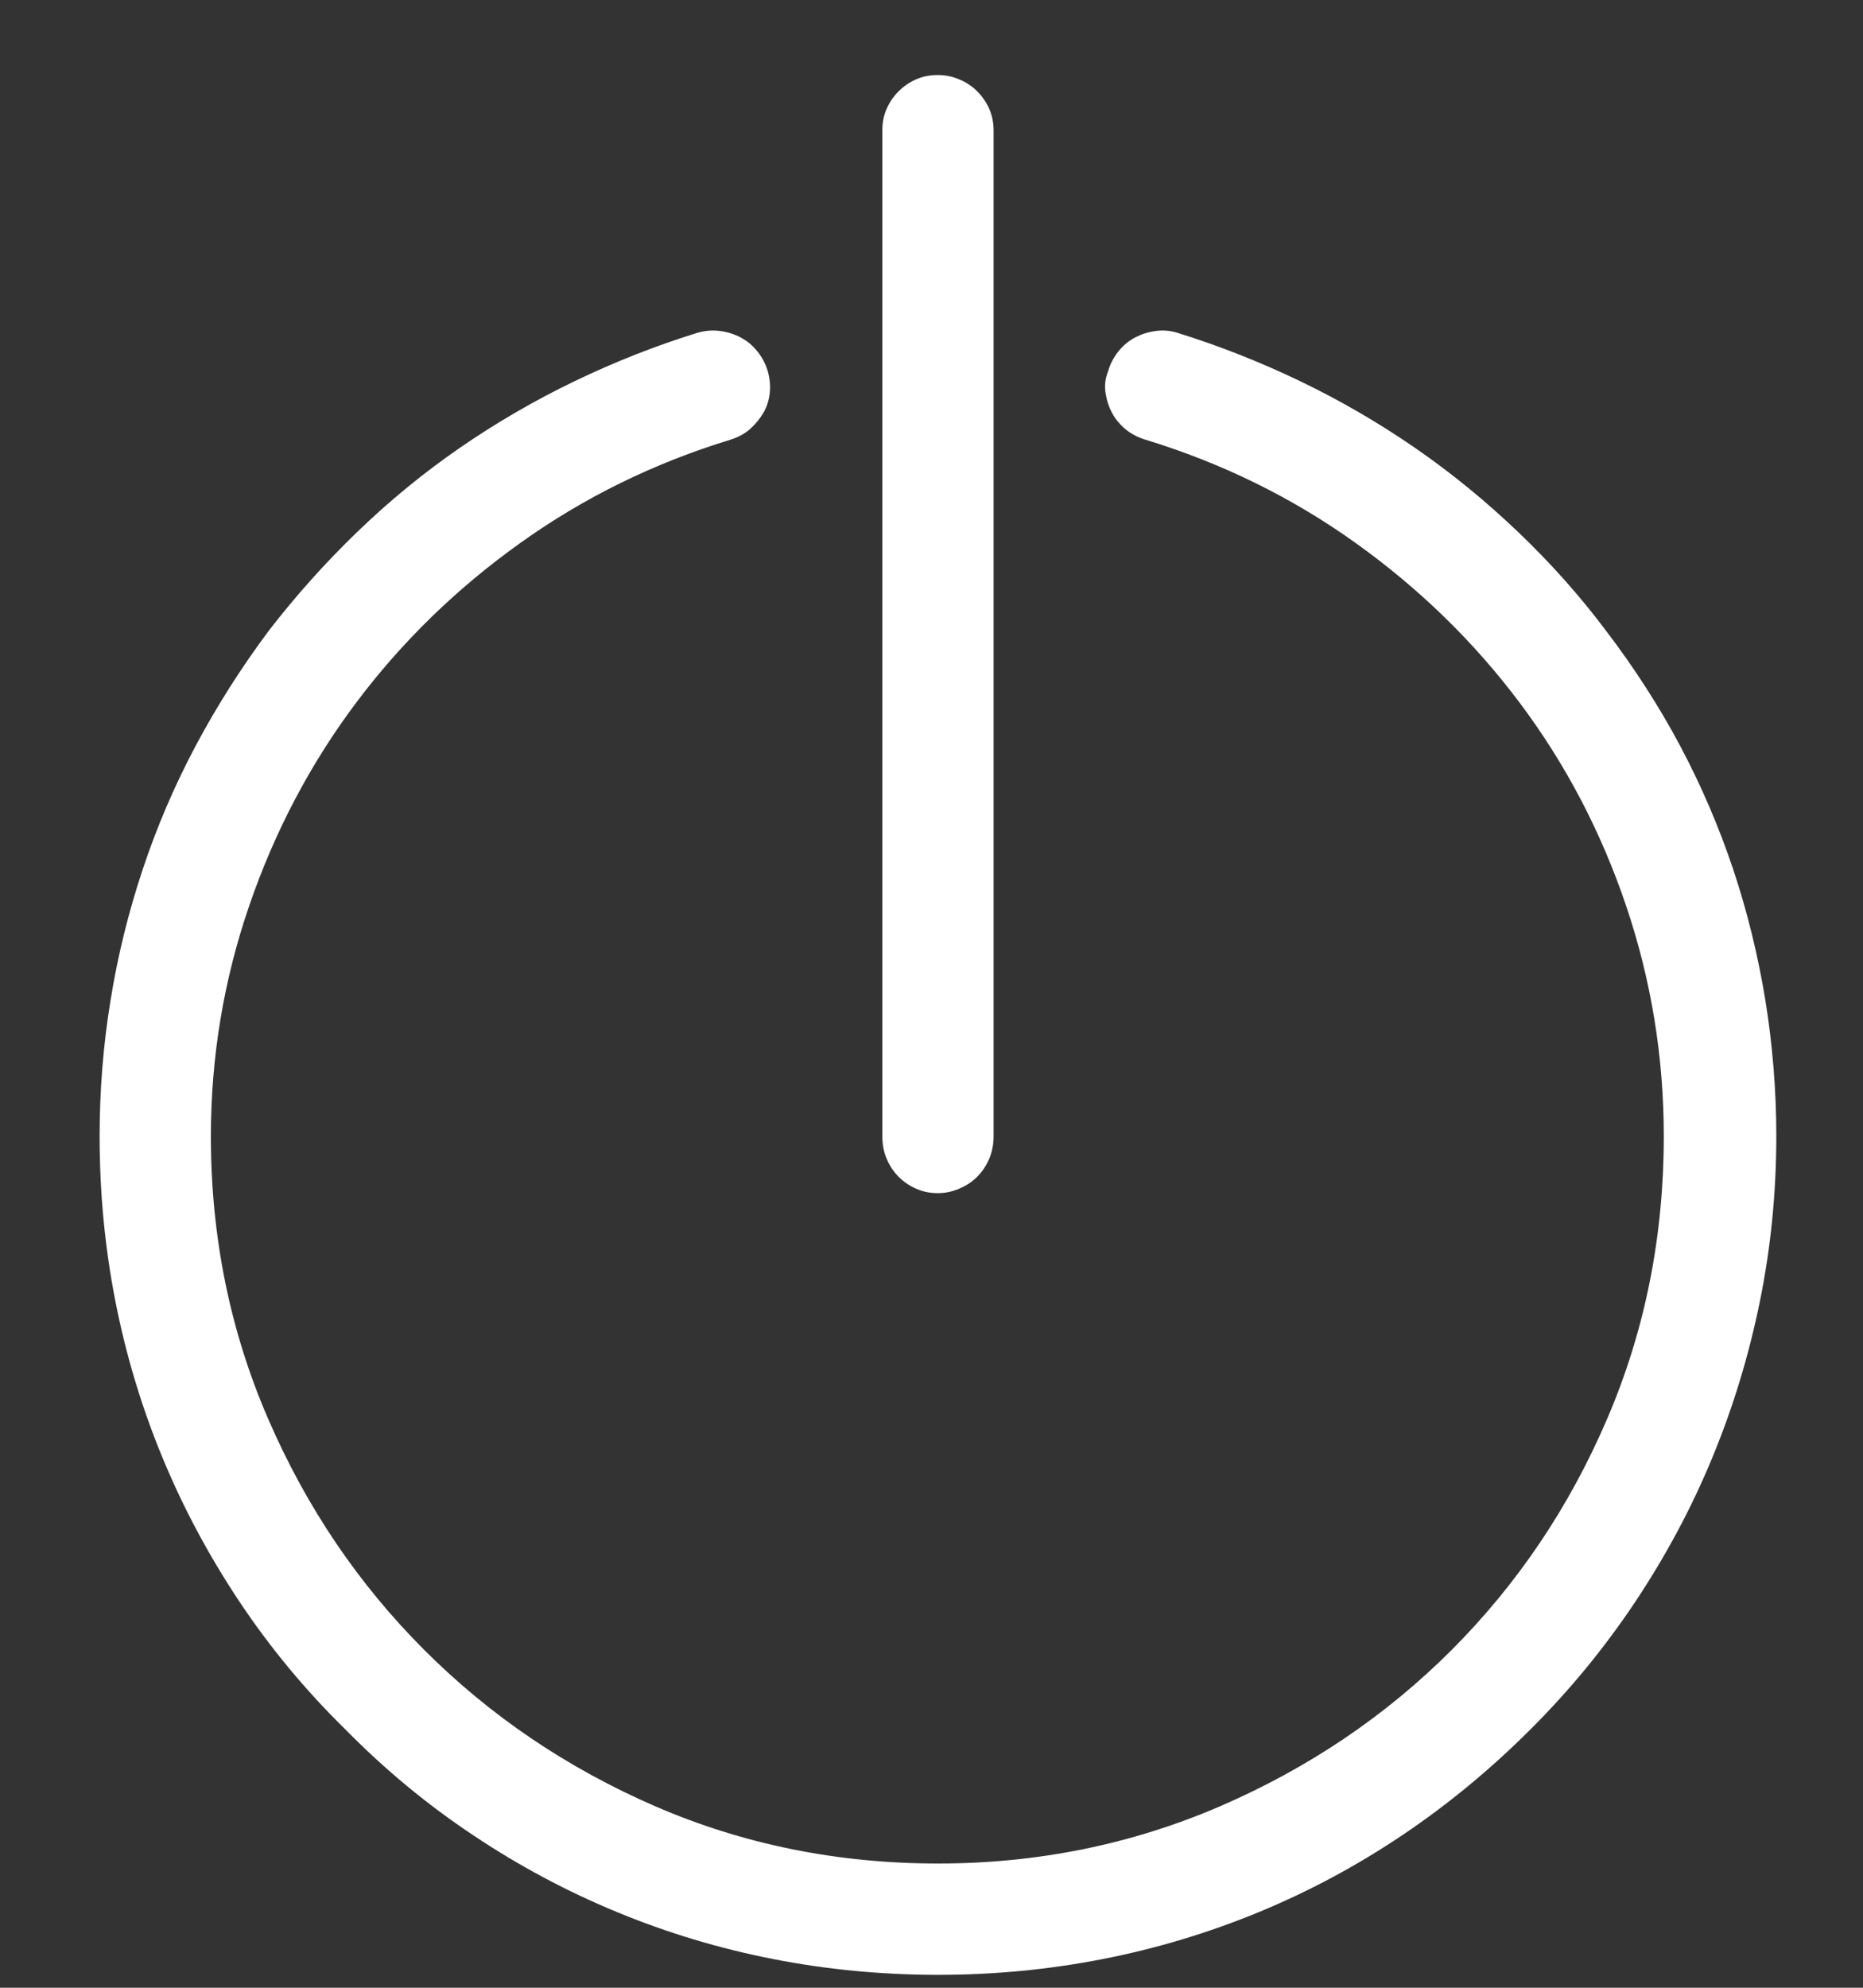 <?xml version="1.0" encoding="UTF-8" standalone="no"?>
<svg width="15px" height="16px" viewBox="0 0 15 16" version="1.1" xmlns="http://www.w3.org/2000/svg" xmlns:xlink="http://www.w3.org/1999/xlink" xmlns:sketch="http://www.bohemiancoding.com/sketch/ns">
    <rect x="0" y="0" width="15" height="16" fill="#333333" stroke="none"/>
    <!-- Generator: Sketch 3.3.3 (12081) - http://www.bohemiancoding.com/sketch -->
    <title>power</title>
    <desc>Created with Sketch.</desc>
    <defs></defs>
    <g id="Page-1" stroke="none" stroke-width="1" fill="none" fill-rule="evenodd" sketch:type="MSPage">
        <path d="M7.552,9.604 C7.487,9.604 7.429,9.592 7.376,9.568 C7.323,9.545 7.276,9.513 7.235,9.472 C7.194,9.431 7.162,9.382 7.139,9.327 C7.115,9.271 7.104,9.211 7.104,9.146 L7.104,1.052 C7.104,0.987 7.115,0.929 7.139,0.876 C7.162,0.823 7.194,0.776 7.235,0.735 C7.276,0.694 7.323,0.662 7.376,0.639 C7.429,0.615 7.487,0.604 7.552,0.604 C7.61,0.604 7.667,0.615 7.723,0.639 C7.779,0.662 7.827,0.694 7.868,0.735 C7.909,0.776 7.941,0.823 7.965,0.876 C7.988,0.929 8,0.987 8,1.052 L8,9.146 C8,9.211 7.988,9.271 7.965,9.327 C7.941,9.382 7.909,9.431 7.868,9.472 C7.827,9.513 7.779,9.545 7.723,9.568 C7.667,9.592 7.61,9.604 7.552,9.604 L7.552,9.604 Z M7.552,15.896 C7.101,15.896 6.658,15.854 6.225,15.769 C5.791,15.684 5.372,15.558 4.968,15.391 C4.563,15.224 4.177,15.018 3.808,14.771 C3.438,14.525 3.096,14.241 2.779,13.919 C2.457,13.603 2.173,13.26 1.927,12.891 C1.681,12.521 1.474,12.135 1.307,11.73 C1.14,11.326 1.014,10.907 0.929,10.474 C0.844,10.04 0.802,9.598 0.802,9.146 C0.802,8.777 0.831,8.413 0.89,8.052 C0.948,7.692 1.035,7.34 1.149,6.998 C1.263,6.655 1.405,6.324 1.575,6.004 C1.745,5.685 1.941,5.376 2.164,5.077 C2.381,4.796 2.618,4.531 2.876,4.282 C3.134,4.033 3.409,3.807 3.702,3.605 C3.995,3.403 4.303,3.224 4.625,3.069 C4.947,2.914 5.278,2.783 5.618,2.678 C5.683,2.66 5.744,2.656 5.803,2.665 C5.861,2.673 5.916,2.691 5.965,2.717 C6.015,2.744 6.059,2.78 6.097,2.827 C6.135,2.874 6.163,2.927 6.181,2.985 C6.198,3.044 6.204,3.103 6.198,3.161 C6.192,3.22 6.175,3.274 6.146,3.324 C6.116,3.374 6.08,3.417 6.036,3.456 C5.992,3.494 5.94,3.521 5.882,3.539 C5.267,3.727 4.703,4.003 4.19,4.37 C3.677,4.736 3.236,5.165 2.867,5.657 C2.498,6.149 2.211,6.694 2.006,7.292 C1.801,7.89 1.698,8.508 1.698,9.146 C1.698,9.955 1.852,10.714 2.16,11.423 C2.467,12.132 2.886,12.751 3.417,13.282 C3.947,13.812 4.566,14.231 5.275,14.539 C5.984,14.846 6.743,15 7.552,15 C8.354,15 9.112,14.846 9.824,14.539 C10.536,14.231 11.157,13.812 11.687,13.282 C12.217,12.751 12.635,12.132 12.939,11.423 C13.244,10.714 13.396,9.955 13.396,9.146 C13.396,8.508 13.295,7.89 13.093,7.292 C12.891,6.694 12.605,6.149 12.236,5.657 C11.867,5.165 11.426,4.736 10.914,4.37 C10.401,4.003 9.837,3.727 9.222,3.539 C9.163,3.521 9.11,3.494 9.063,3.456 C9.017,3.417 8.98,3.374 8.954,3.324 C8.927,3.274 8.91,3.22 8.901,3.161 C8.892,3.103 8.899,3.044 8.923,2.985 C8.94,2.927 8.968,2.874 9.006,2.827 C9.044,2.78 9.088,2.744 9.138,2.717 C9.188,2.691 9.242,2.673 9.301,2.665 C9.359,2.656 9.418,2.66 9.477,2.678 C9.816,2.783 10.147,2.914 10.47,3.069 C10.792,3.224 11.1,3.403 11.393,3.605 C11.686,3.807 11.962,4.033 12.223,4.282 C12.484,4.531 12.72,4.796 12.931,5.077 C13.159,5.376 13.358,5.685 13.528,6.004 C13.698,6.324 13.84,6.655 13.955,6.998 C14.069,7.34 14.155,7.692 14.214,8.052 C14.272,8.413 14.302,8.777 14.302,9.146 C14.302,9.598 14.258,10.04 14.17,10.474 C14.082,10.907 13.955,11.326 13.788,11.73 C13.621,12.135 13.414,12.521 13.168,12.891 C12.922,13.26 12.641,13.603 12.324,13.919 C12.002,14.241 11.658,14.525 11.292,14.771 C10.925,15.018 10.54,15.224 10.136,15.391 C9.731,15.558 9.313,15.684 8.879,15.769 C8.445,15.854 8.003,15.896 7.552,15.896 L7.552,15.896 Z" id="power" fill="#FFFFFF" sketch:type="MSShapeGroup"></path>
    </g>
</svg>